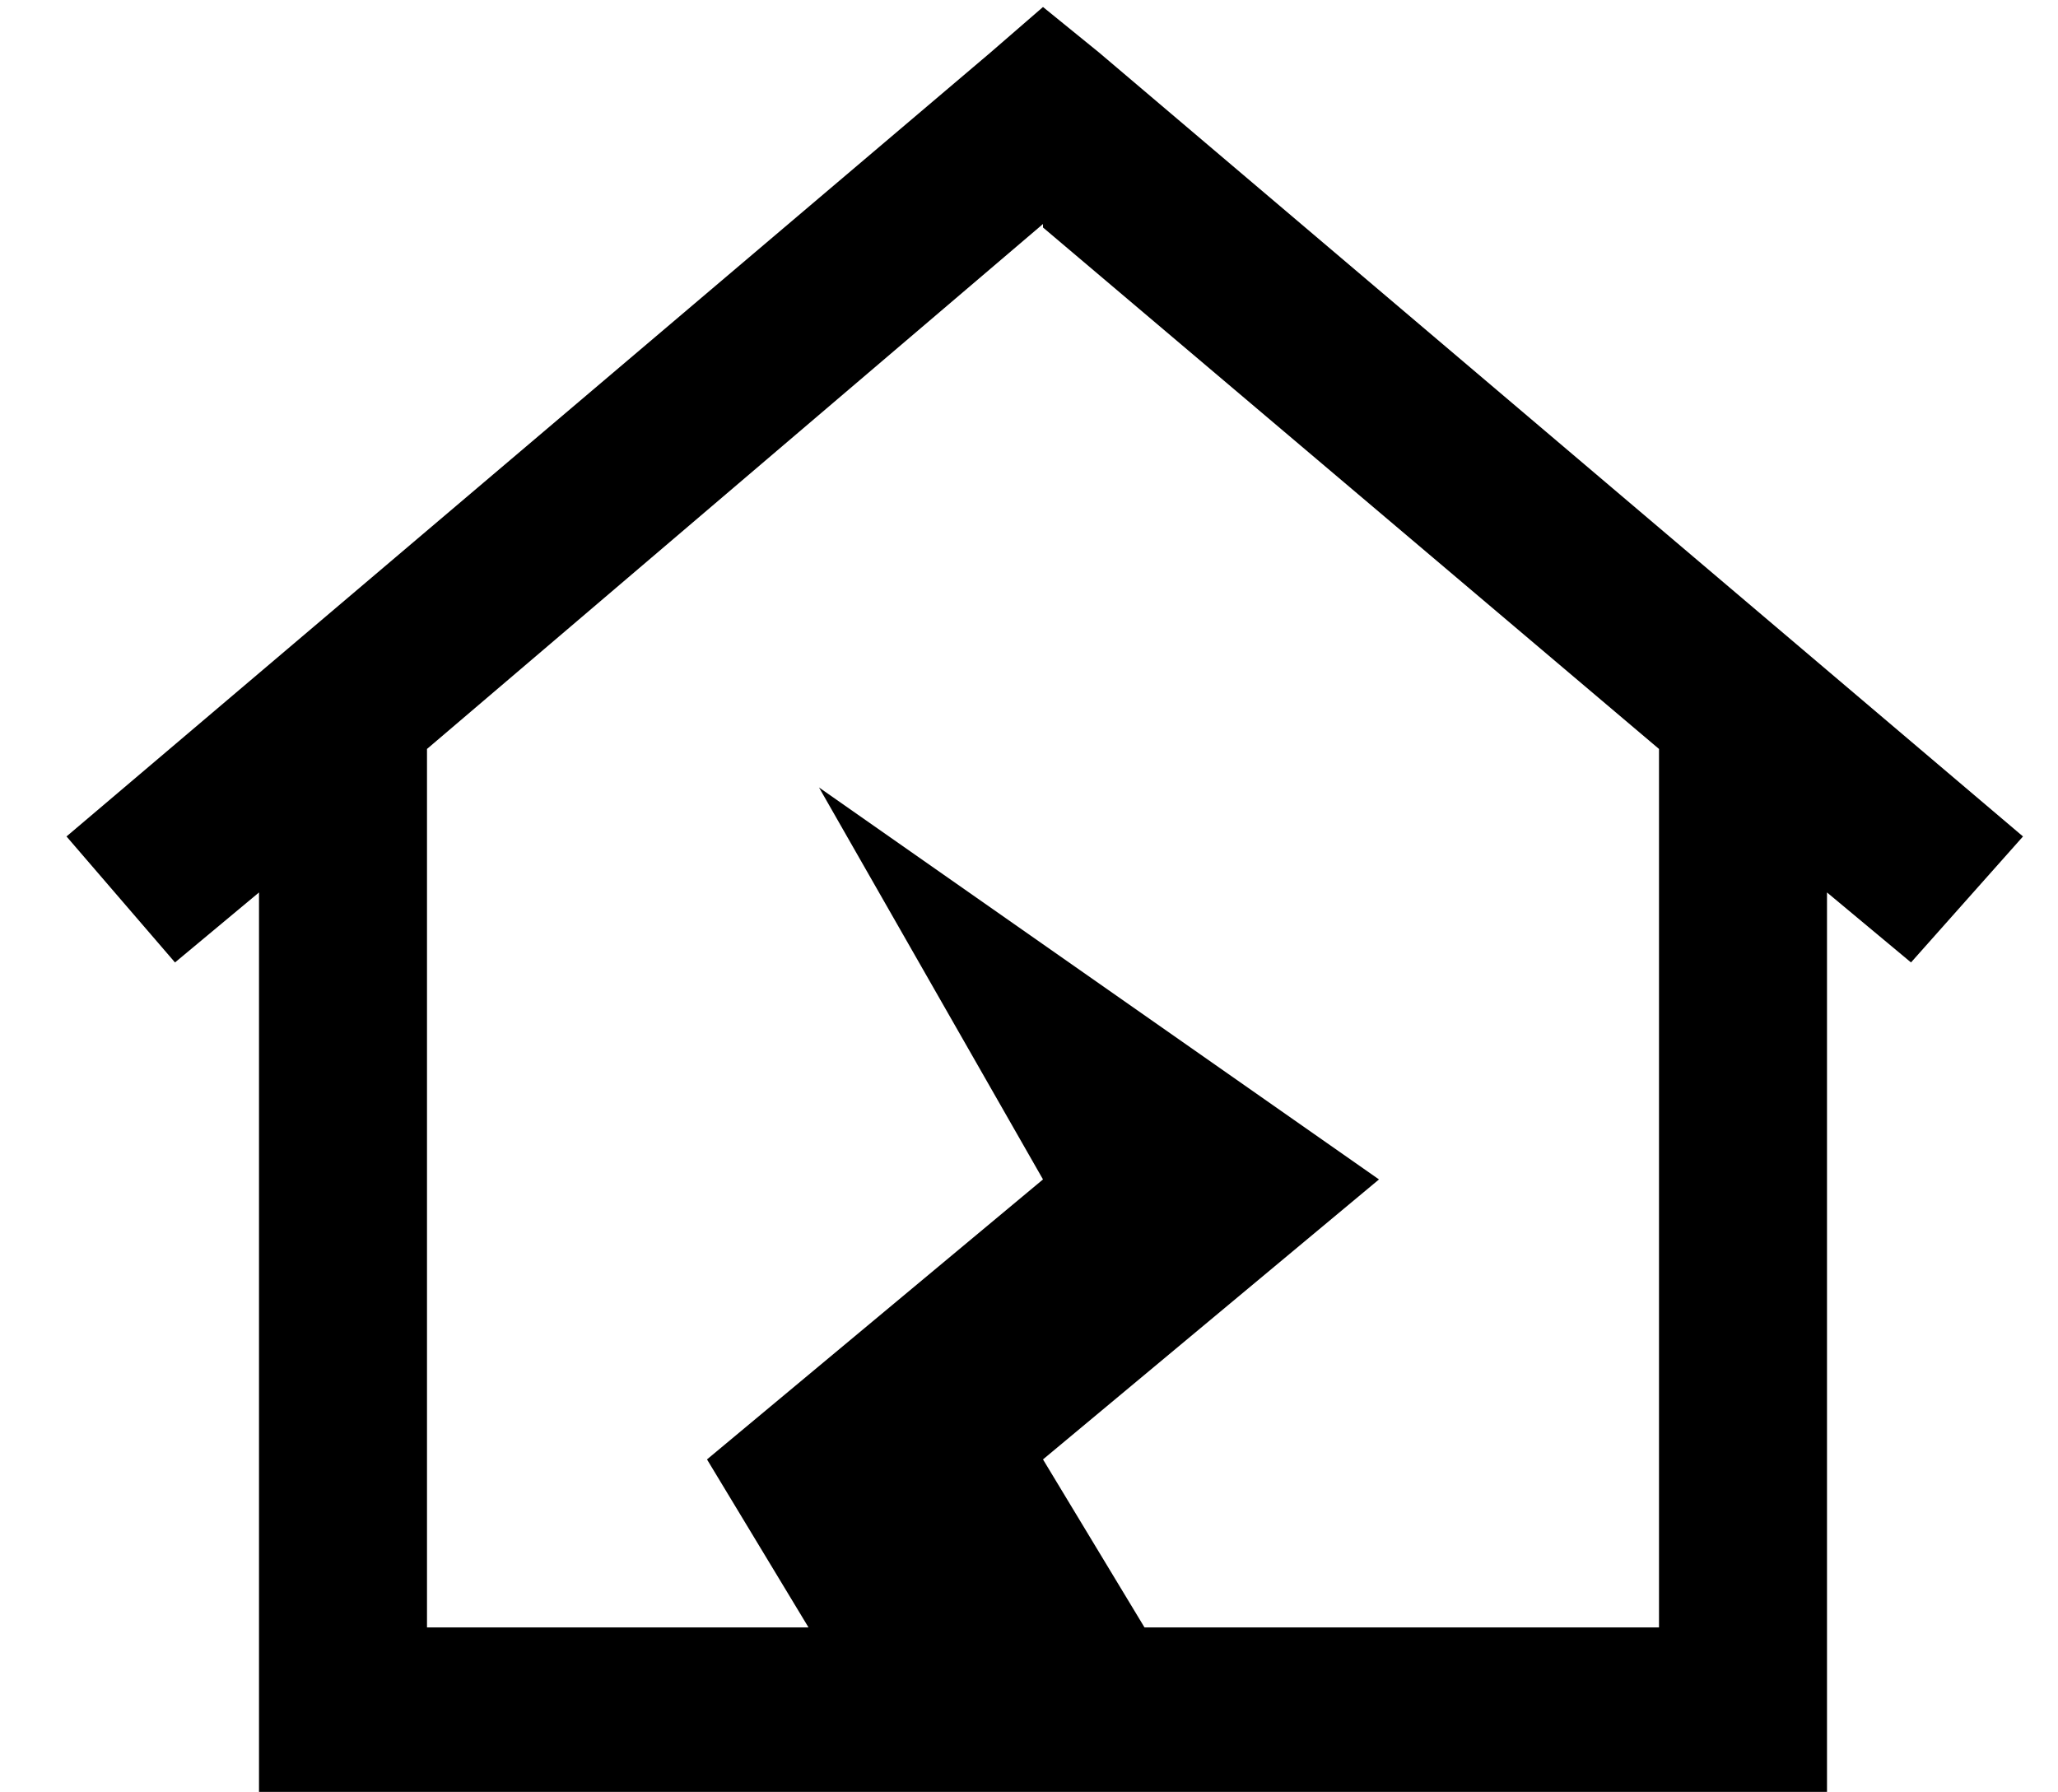 <?xml version="1.0" standalone="no"?>
<!DOCTYPE svg PUBLIC "-//W3C//DTD SVG 1.1//EN" "http://www.w3.org/Graphics/SVG/1.1/DTD/svg11.dtd" >
<svg xmlns="http://www.w3.org/2000/svg" xmlns:xlink="http://www.w3.org/1999/xlink" version="1.1" viewBox="-10 -40 588 512">
   <path fill="currentColor"
d="M288 -38l16 13l-16 -13l16 13l264 224v0l-32 36v0l-24 -20v0v234v0v24v0h-24h-424v-24v0v-234v0l-24 20v0l-31 -36v0l264 -224v0l15 -13v0zM288 24l-176 150l176 -150l-176 150v251v0h109v0l-29 -48v0l96 -80v0l-64 -112v0l160 112v0l-96 80v0l29 48v0h147v0v-251v0
l-176 -149v-1z" />
</svg>
